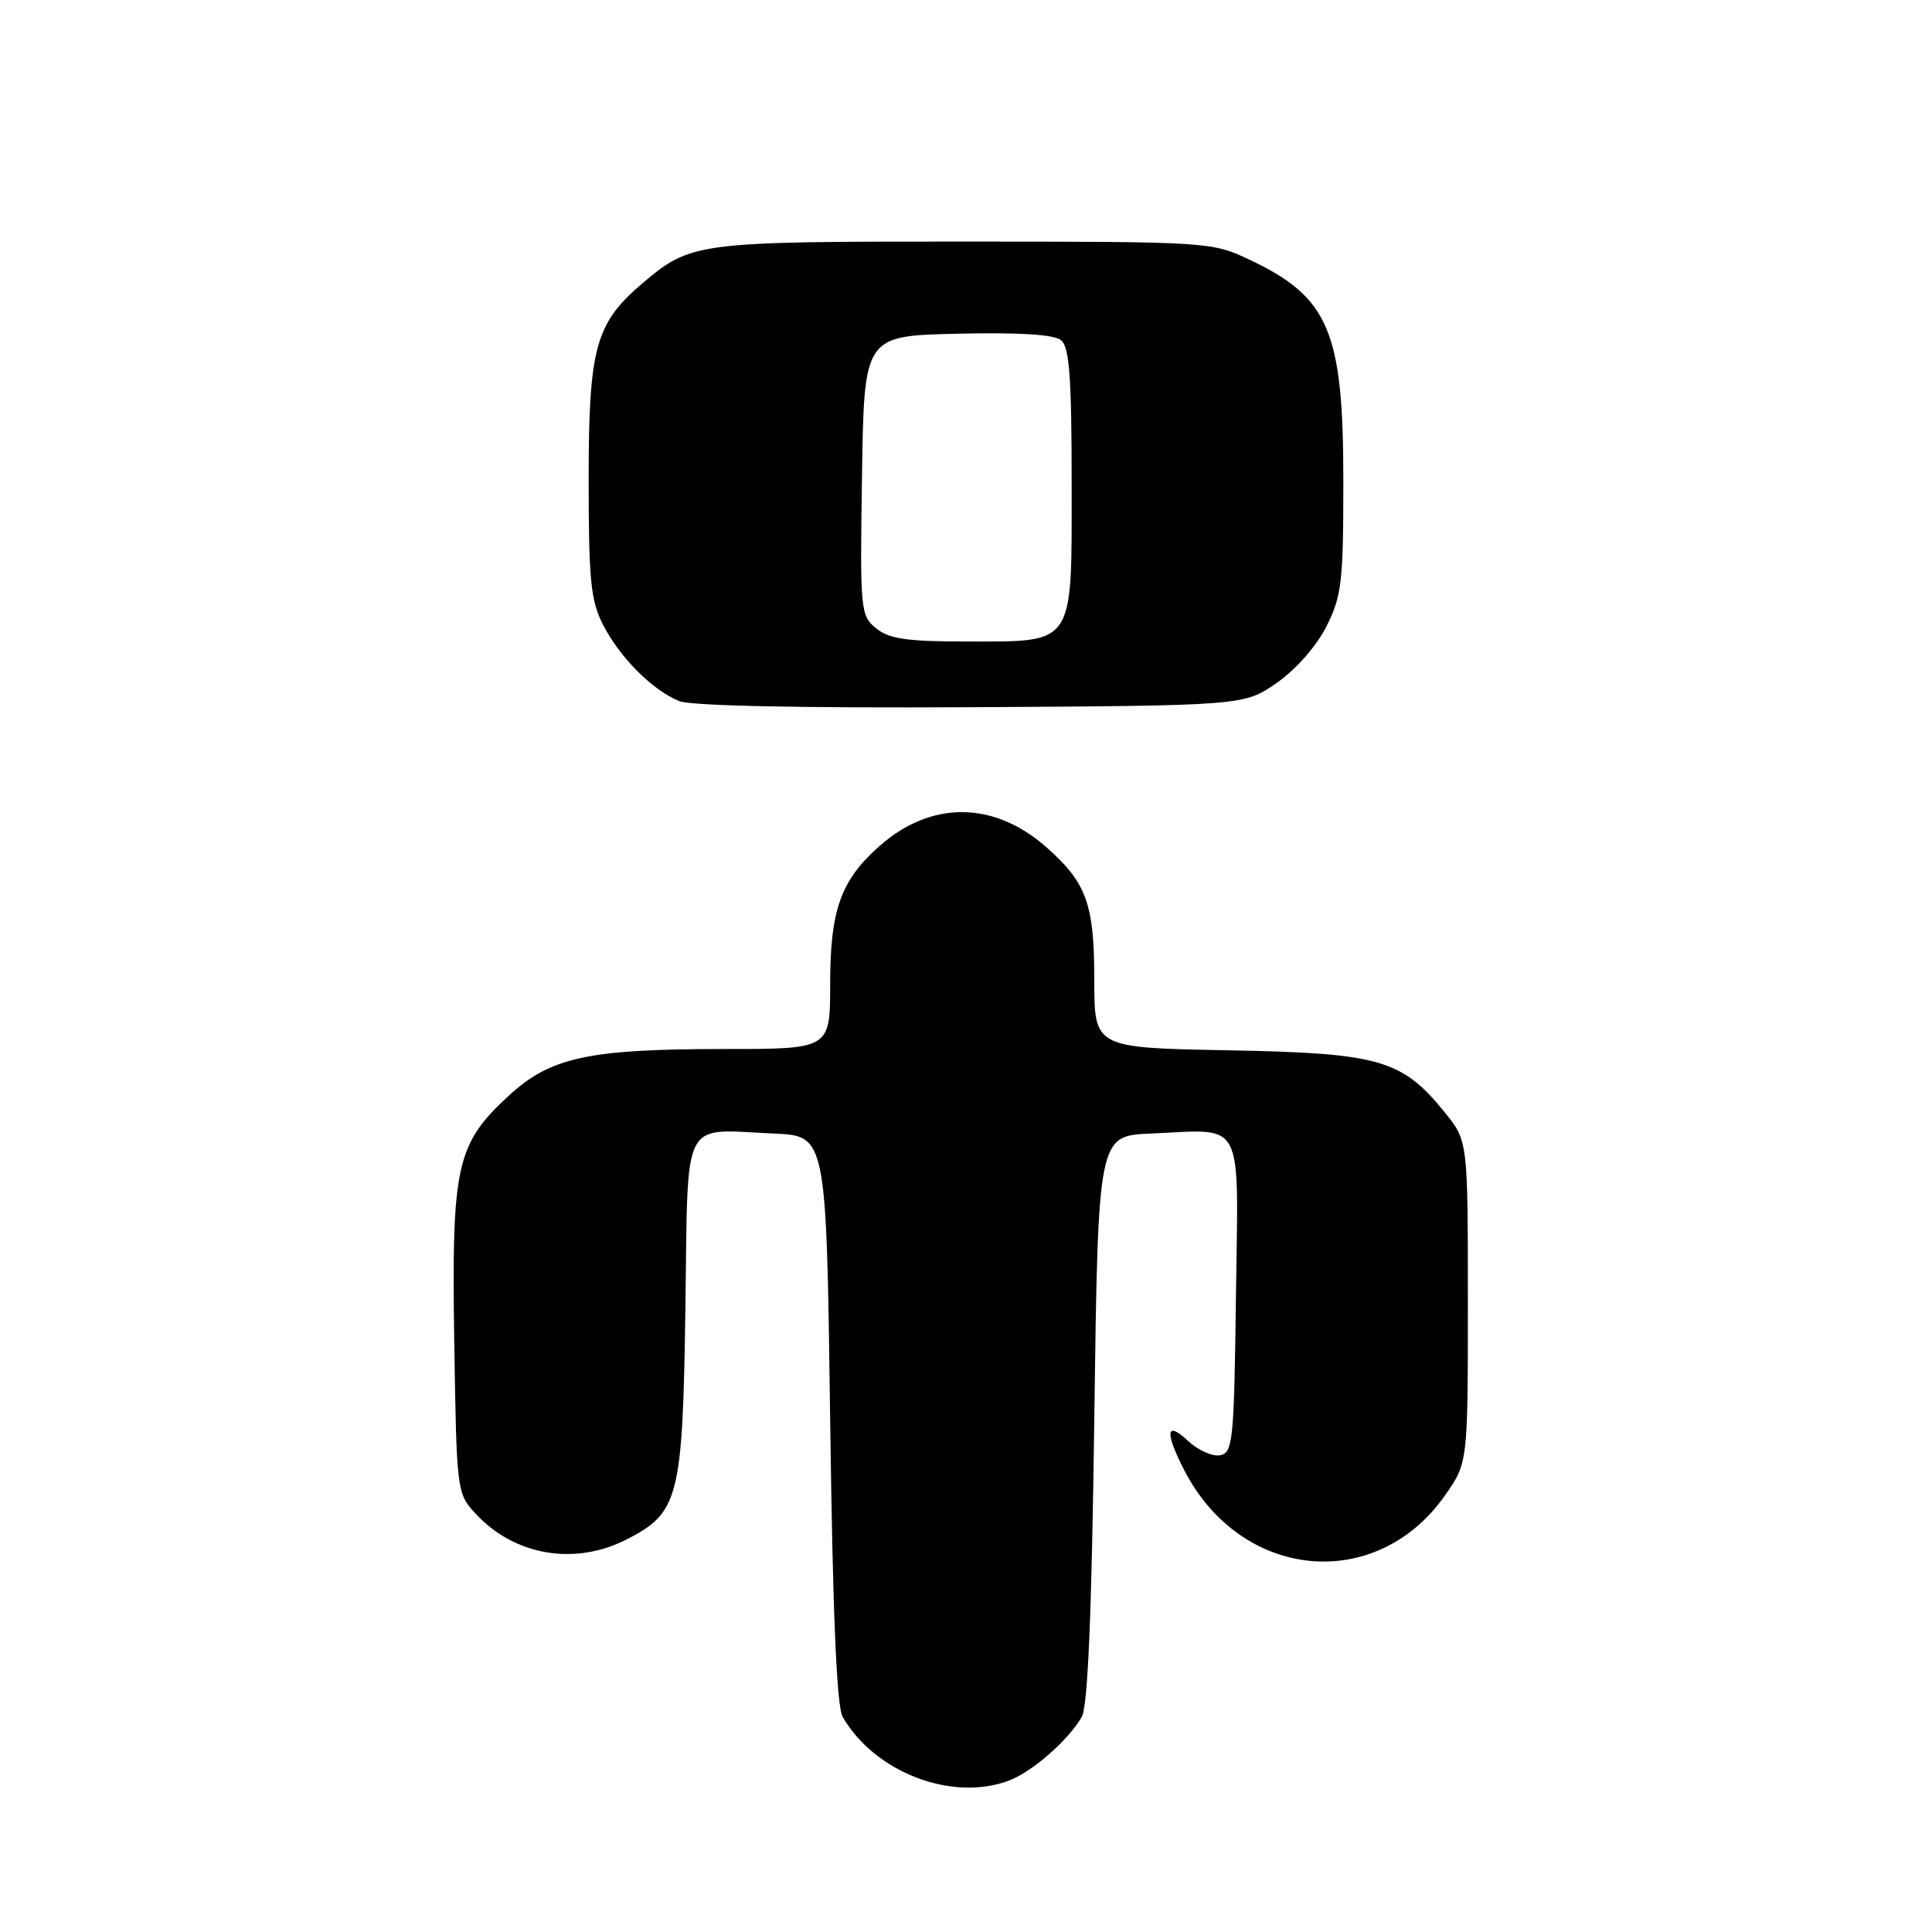<?xml version="1.0" encoding="UTF-8" standalone="no"?>
<!DOCTYPE svg PUBLIC "-//W3C//DTD SVG 1.1//EN" "http://www.w3.org/Graphics/SVG/1.1/DTD/svg11.dtd" >
<svg xmlns="http://www.w3.org/2000/svg" xmlns:xlink="http://www.w3.org/1999/xlink" version="1.1" viewBox="0 0 256 256">
 <g >
 <path fill="currentColor"
d=" M 133.68 235.94 C 136.78 234.77 141.52 230.63 143.34 227.50 C 144.14 226.12 144.66 213.87 145.00 188.00 C 145.50 150.50 145.50 150.50 152.48 150.20 C 165.05 149.66 164.08 147.81 163.77 171.76 C 163.52 190.96 163.37 192.50 161.66 192.83 C 160.65 193.02 158.74 192.16 157.41 190.92 C 154.51 188.19 154.31 189.74 156.91 194.79 C 164.42 209.40 182.33 211.15 191.46 198.16 C 194.50 193.83 194.50 193.83 194.50 172.51 C 194.50 151.19 194.50 151.19 191.45 147.41 C 185.76 140.39 182.83 139.54 162.75 139.17 C 145.00 138.84 145.00 138.84 145.00 129.87 C 145.00 119.75 143.98 116.95 138.58 112.20 C 131.67 106.14 123.40 106.08 116.60 112.05 C 111.42 116.60 110.00 120.54 110.00 130.40 C 110.00 139.00 110.00 139.00 96.05 139.00 C 77.96 139.00 72.95 140.08 67.41 145.19 C 60.46 151.60 59.83 154.42 60.19 177.72 C 60.50 197.60 60.53 197.88 63.00 200.55 C 68.15 206.13 76.14 207.50 83.02 203.99 C 89.96 200.45 90.46 198.50 90.82 173.25 C 91.19 147.58 90.13 149.66 102.52 150.20 C 109.50 150.50 109.50 150.50 110.00 188.00 C 110.34 213.75 110.86 226.13 111.66 227.50 C 115.92 234.86 126.15 238.78 133.68 235.94 Z  M 169.17 90.49 C 171.70 88.73 174.44 85.62 175.75 83.02 C 177.78 79.01 178.00 77.14 178.00 63.76 C 178.00 43.84 176.10 39.38 165.50 34.38 C 160.57 32.05 160.07 32.02 127.72 32.01 C 92.35 32.00 91.58 32.10 85.21 37.47 C 78.90 42.79 78.00 46.05 78.00 63.50 C 78.00 76.87 78.27 79.61 79.91 82.79 C 82.14 87.14 86.47 91.47 90.00 92.90 C 91.56 93.53 106.08 93.83 128.67 93.71 C 164.83 93.50 164.83 93.50 169.17 90.49 Z  M 116.08 83.25 C 114.01 81.56 113.95 80.87 114.22 63.00 C 114.50 44.50 114.50 44.50 126.86 44.22 C 135.12 44.03 139.68 44.32 140.61 45.09 C 141.70 46.00 142.00 50.07 142.00 64.07 C 142.00 85.82 142.55 85.00 127.89 85.00 C 120.16 85.00 117.79 84.65 116.08 83.25 Z "/>
</g>
</svg>